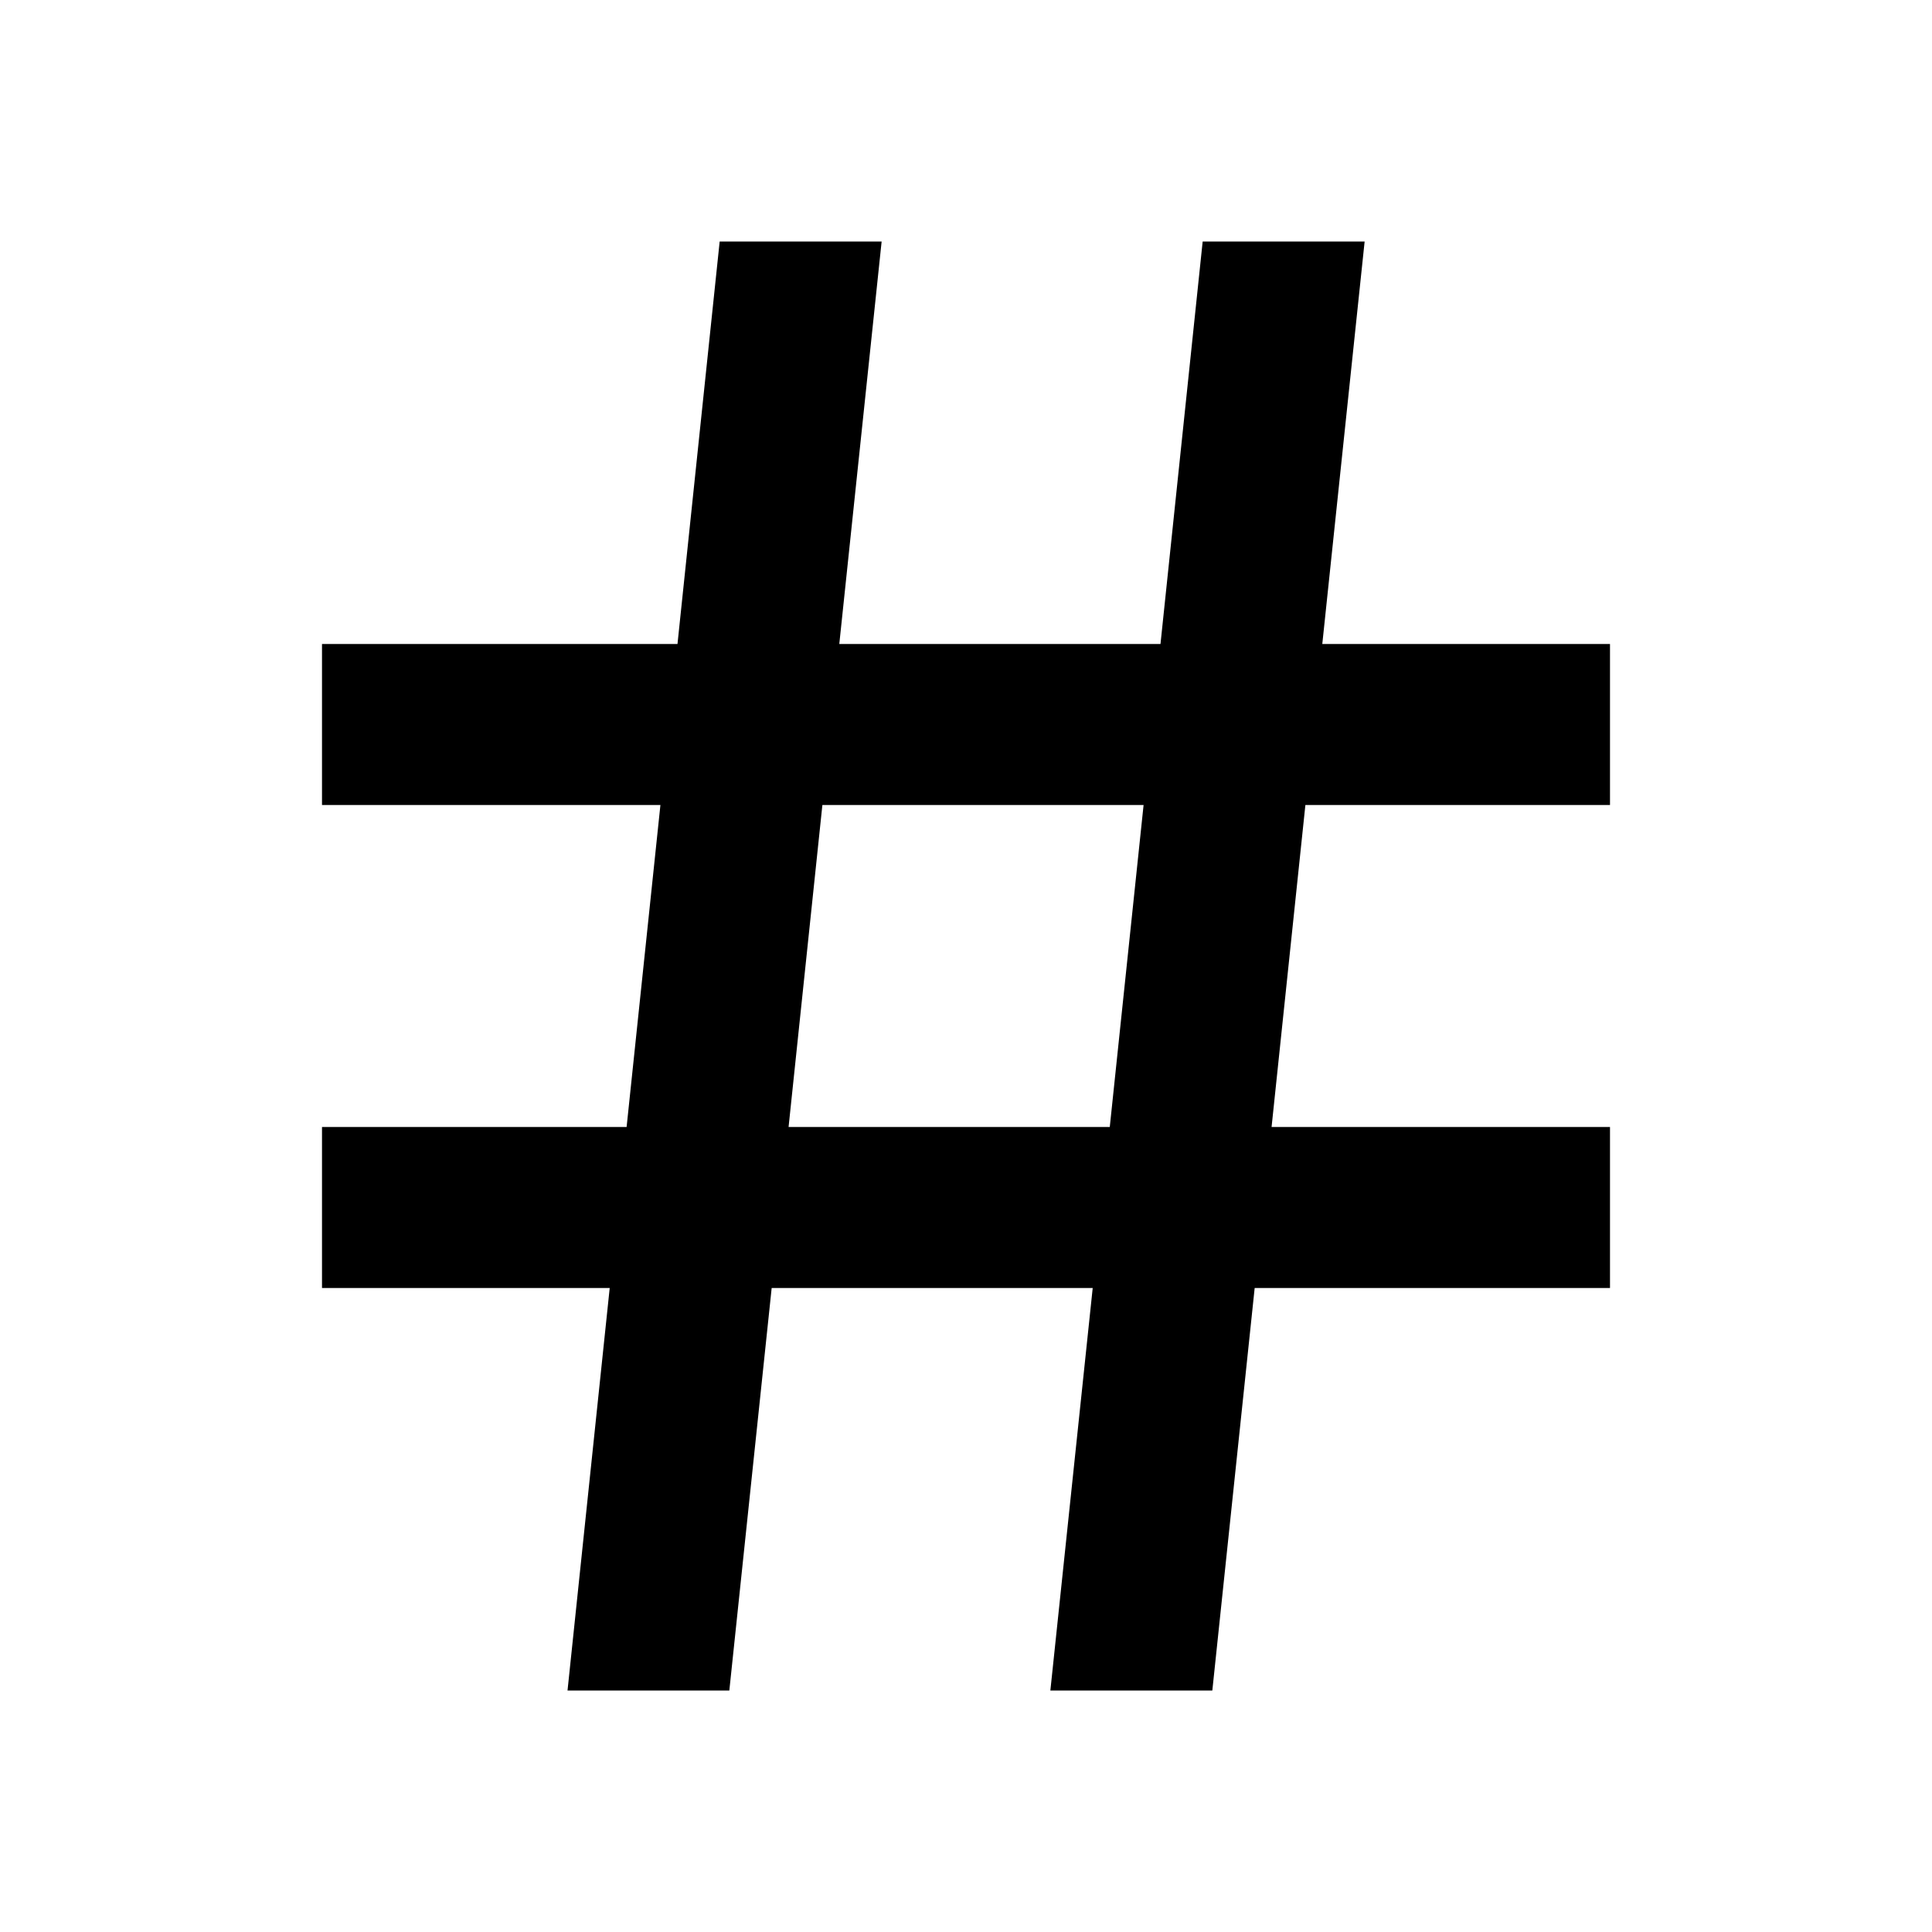 <svg xmlns="http://www.w3.org/2000/svg" width="100%" height="100%" viewBox="0 0 1200 1200"><path fill="currentColor" d="M389.2 700L410.2 500H200V400H420.8L447 150H547.6L521.3 400H720.8L747 150H847.6L821.3 400H1000V500H810.8L789.8 700H1000V800H779.3L753 1050H652.4L678.7 800H479.3L453 1050H352.5L378.7 800H200V700H389.2zM489.8 700H689.3L710.3 500H510.8L489.8 700z" /></svg>
